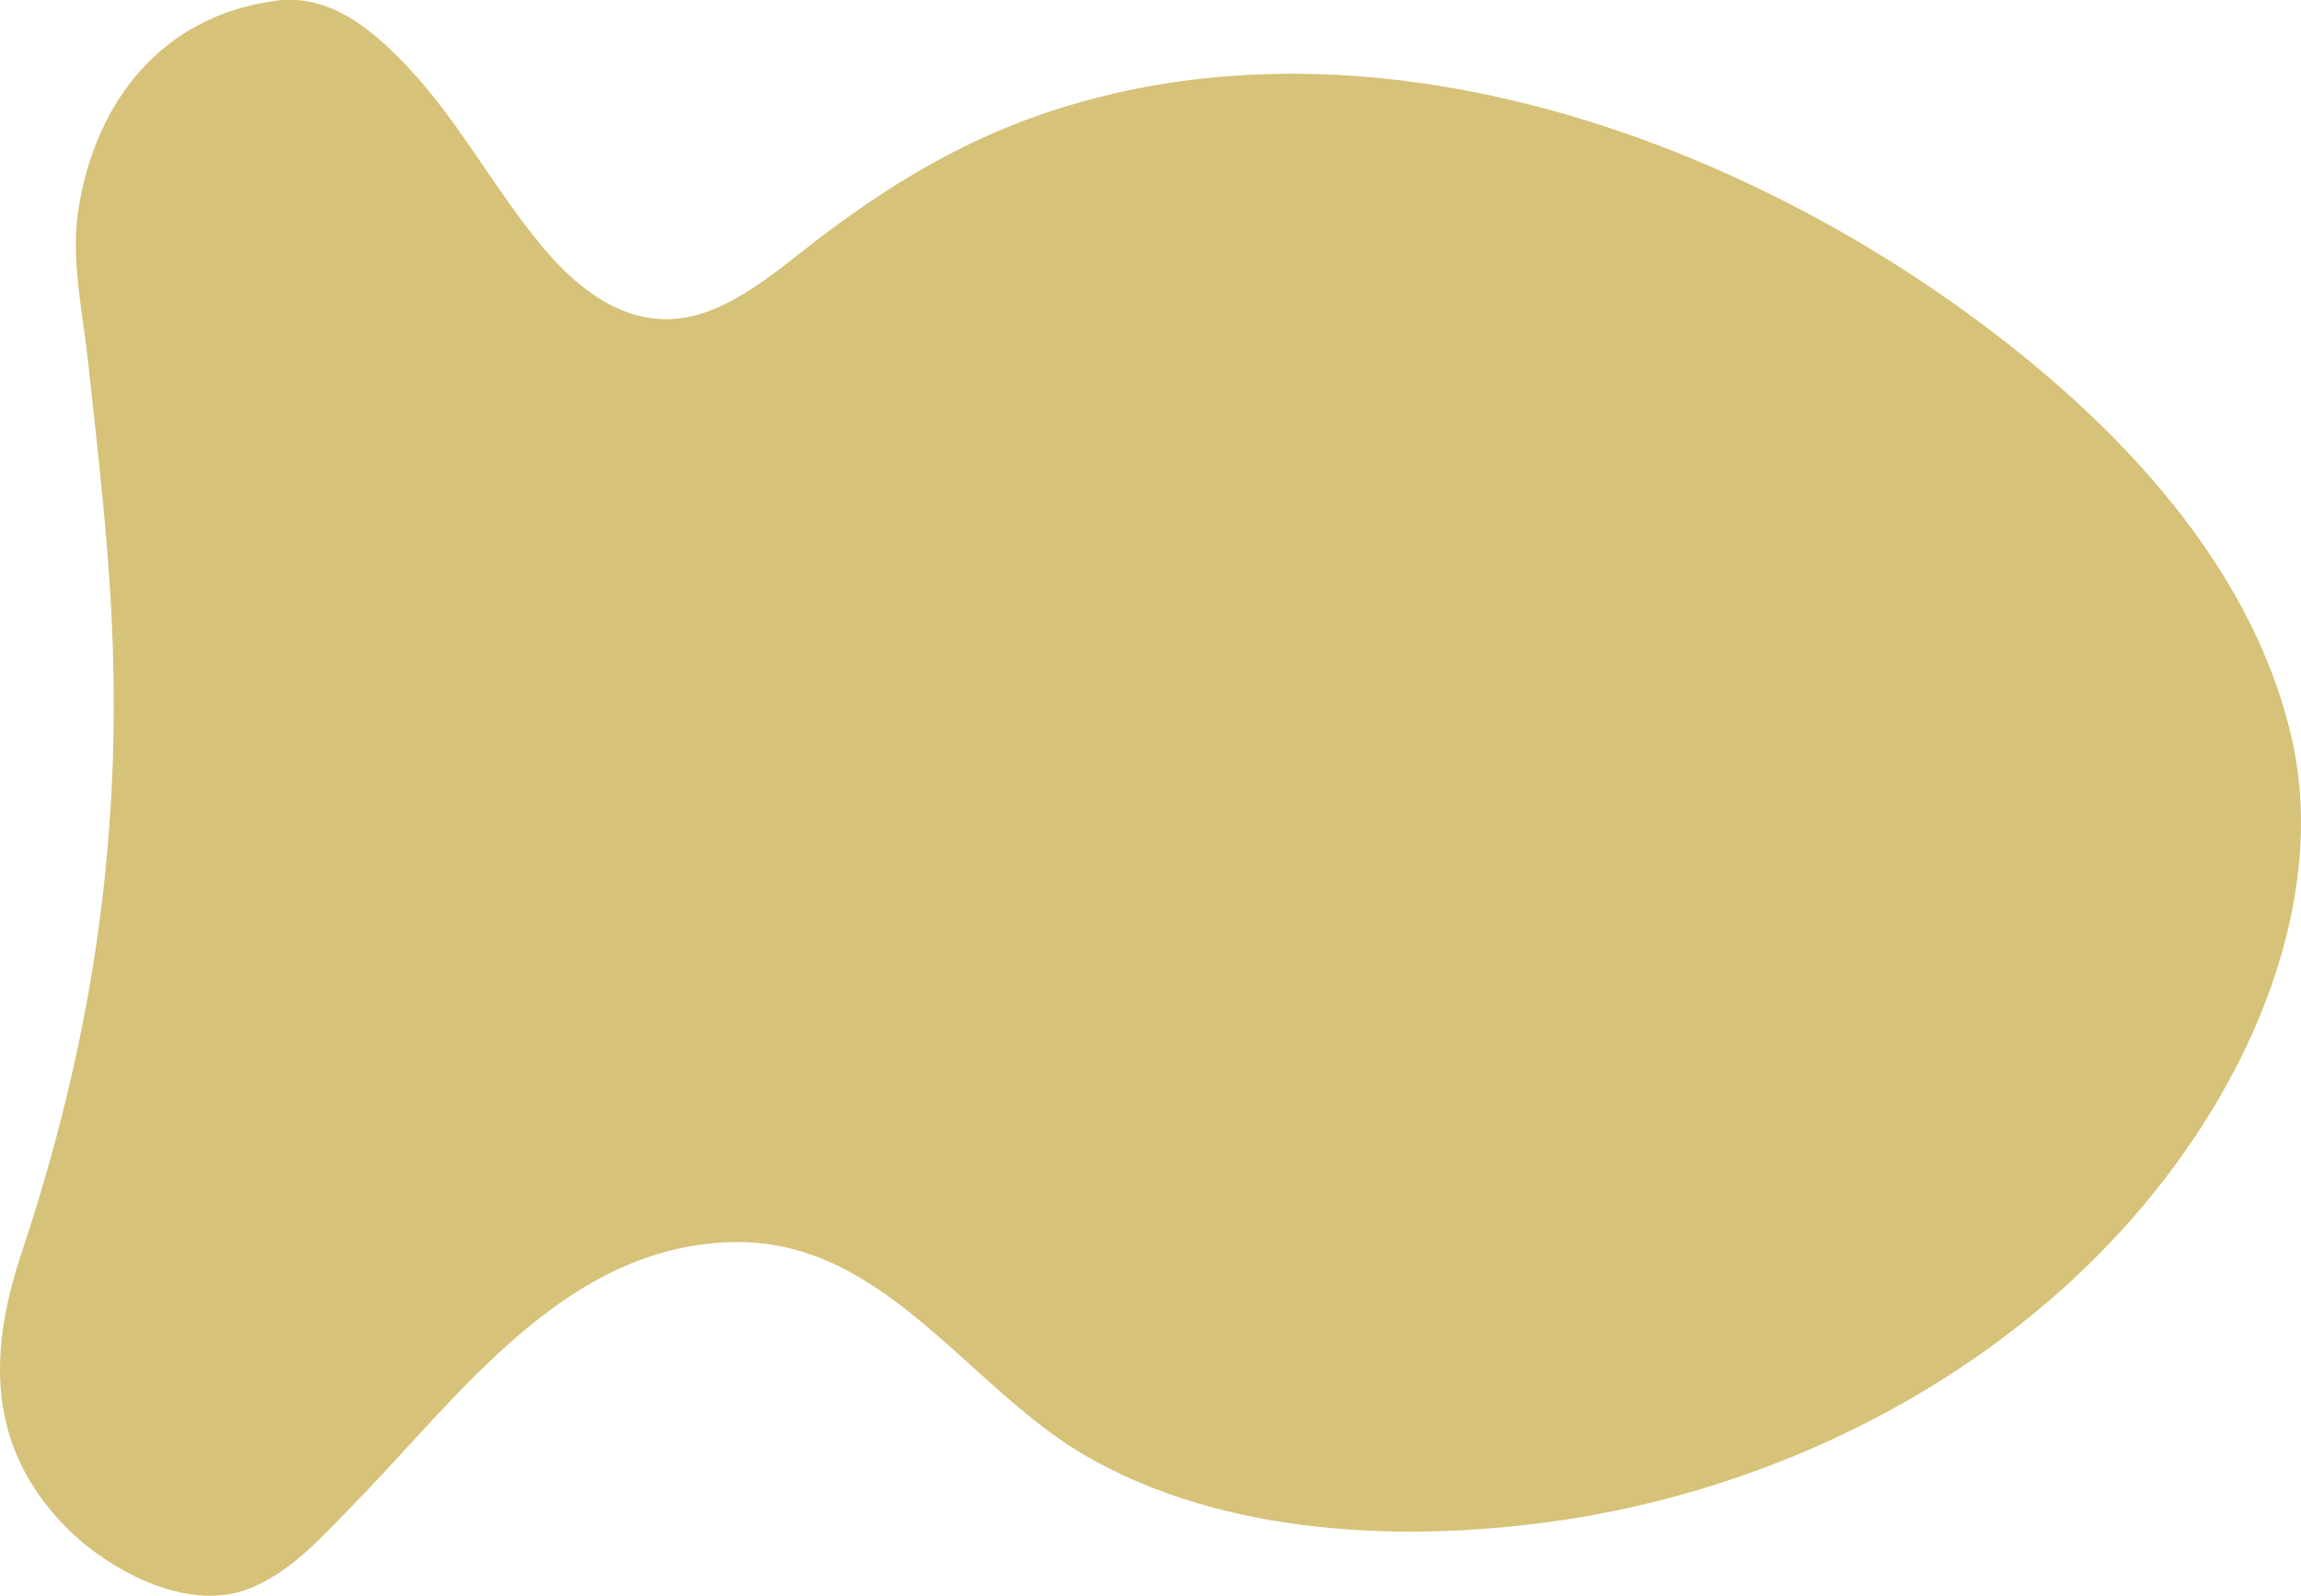 <?xml version="1.0" encoding="UTF-8" standalone="no"?>
<!-- Created with Inkscape (http://www.inkscape.org/) -->

<svg
   width="48.108"
   height="33.365"
   viewBox="0 0 12.729 8.828"
   version="1.1"
   id="svg1"
   xmlns="http://www.w3.org/2000/svg"
   xmlns:svg="http://www.w3.org/2000/svg">
  <defs
     id="defs1" />
  <g
     id="layer1">
    <path
       style="fill:#d6c278;fill-opacity:1;stroke:none"
       d="m 1.523,0.005 c -0.625,0.082 -1.004,0.559 -1.092,1.174 -0.038,0.263 0.028,0.557 0.056,0.82 0.053,0.491 0.112,0.983 0.133,1.476 0.053,1.209 -0.12,2.314 -0.502,3.46 -0.183,0.55 -0.189,1.065 0.242,1.508 0.23,0.236 0.66,0.472 0.999,0.352 0.243,-0.086 0.432,-0.304 0.607,-0.483 0.581,-0.596 1.162,-1.418 2.083,-1.441 0.83,-0.021 1.291,0.785 1.935,1.169 0.779,0.463 1.816,0.499 2.69,0.364 1.431,-0.222 2.824,-1.029 3.578,-2.289 0.357,-0.596 0.585,-1.339 0.425,-2.034 -0.233,-1.012 -1.052,-1.824 -1.871,-2.404 C 9.394,0.679 7.456,0.045 5.754,0.635 c -0.456,0.158 -0.848,0.398 -1.23,0.689 -0.243,0.185 -0.539,0.459 -0.869,0.441 -0.265,-0.014 -0.483,-0.196 -0.646,-0.39 -0.273,-0.323 -0.472,-0.711 -0.765,-1.017 -0.192,-0.201 -0.424,-0.393 -0.721,-0.354 z"
       id="path3" />
  </g>
</svg>
